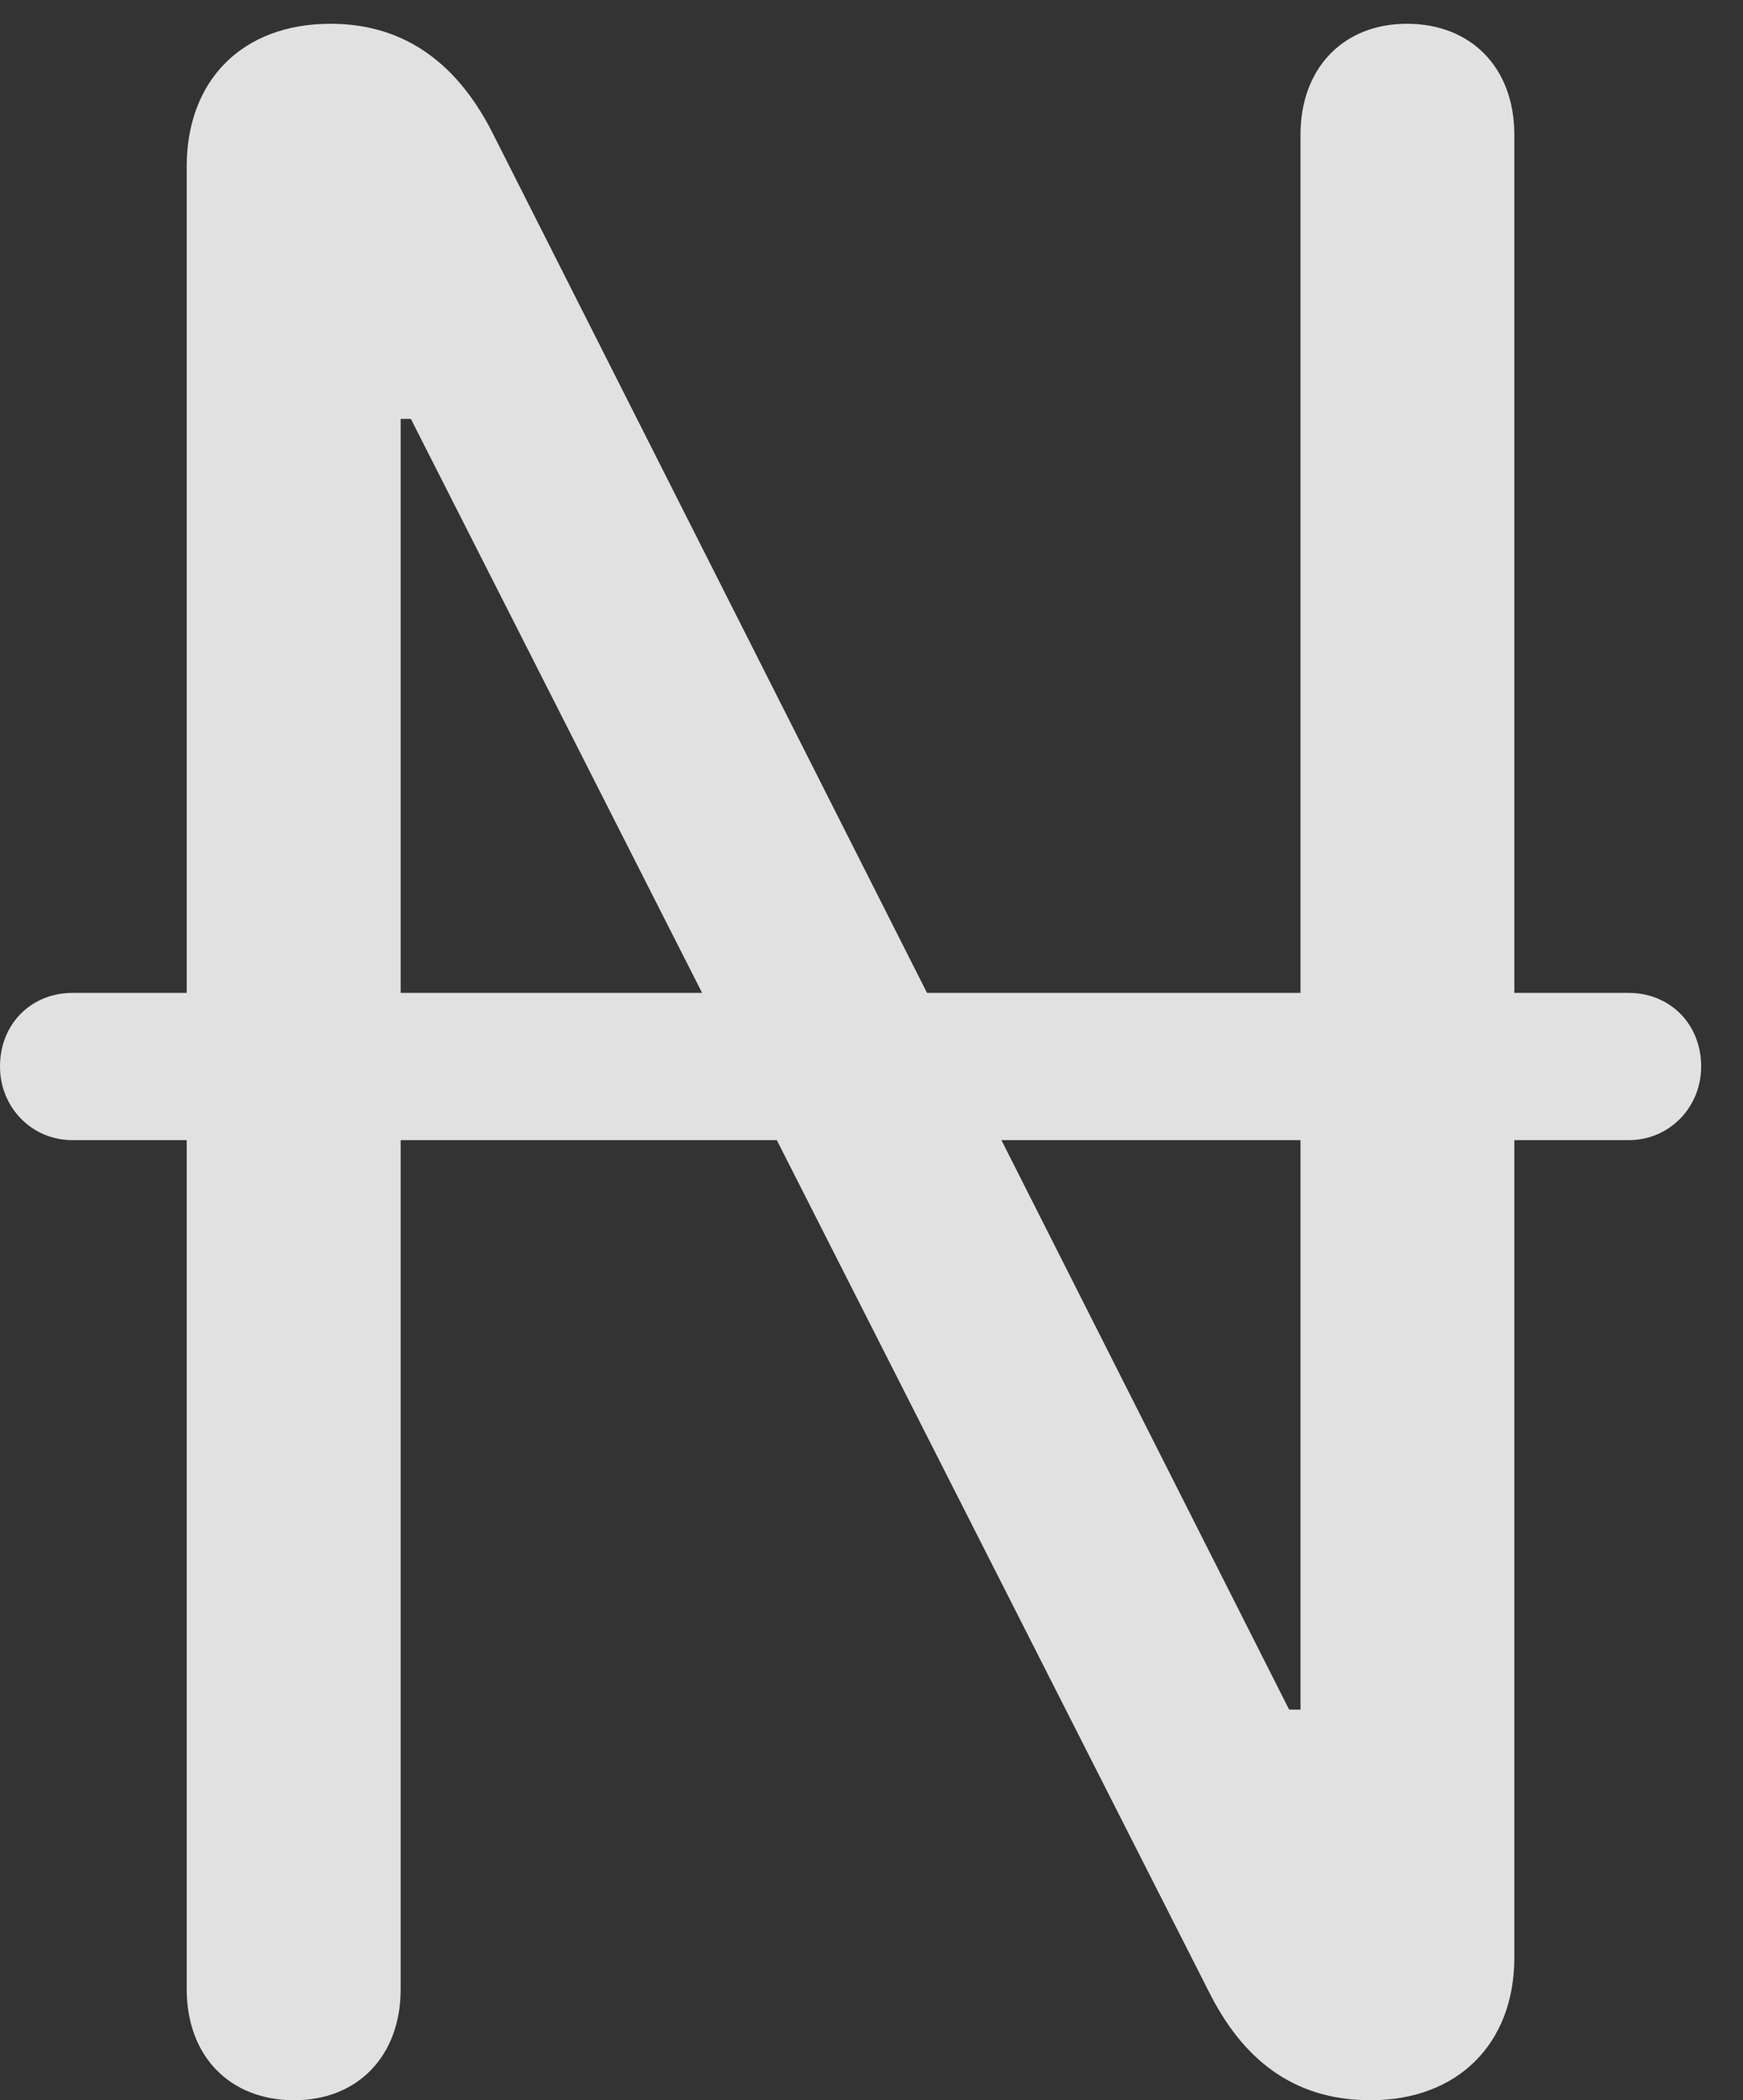 <?xml version="1.0" encoding="UTF-8"?>
<!--Generator: Apple Native CoreSVG 232.5-->
<!DOCTYPE svg
PUBLIC "-//W3C//DTD SVG 1.1//EN"
       "http://www.w3.org/Graphics/SVG/1.1/DTD/svg11.dtd">
<svg version="1.1" xmlns="http://www.w3.org/2000/svg" xmlns:xlink="http://www.w3.org/1999/xlink" width="15.039" height="18.115">
 <rect width="100%" height="100%" fill="#333333" stroke="none"/>
 <g>
  <rect height="18.115" opacity="0" width="15.039" x="0" y="0"/>
  <path d="M2.539 18.115C3.086 18.115 3.457 17.734 3.457 17.158L3.457 3.613L3.545 3.613L10.43 17.178C10.713 17.744 11.143 18.115 11.826 18.115C12.578 18.115 13.066 17.627 13.066 16.885L13.066 1.162C13.066 0.586 12.695 0.205 12.139 0.205C11.592 0.205 11.221 0.586 11.221 1.162L11.221 14.746L11.123 14.746L4.248 1.143C3.965 0.586 3.525 0.205 2.852 0.205C2.09 0.205 1.611 0.693 1.611 1.436L1.611 17.158C1.611 17.734 1.982 18.115 2.539 18.115ZM0 9.199C0 9.551 0.273 9.834 0.625 9.834L14.053 9.834C14.404 9.834 14.678 9.551 14.678 9.199C14.678 8.828 14.404 8.564 14.053 8.564L0.625 8.564C0.273 8.564 0 8.828 0 9.199Z" fill="#ffffff" fill-opacity="0.85"/>
 </g>
</svg>
